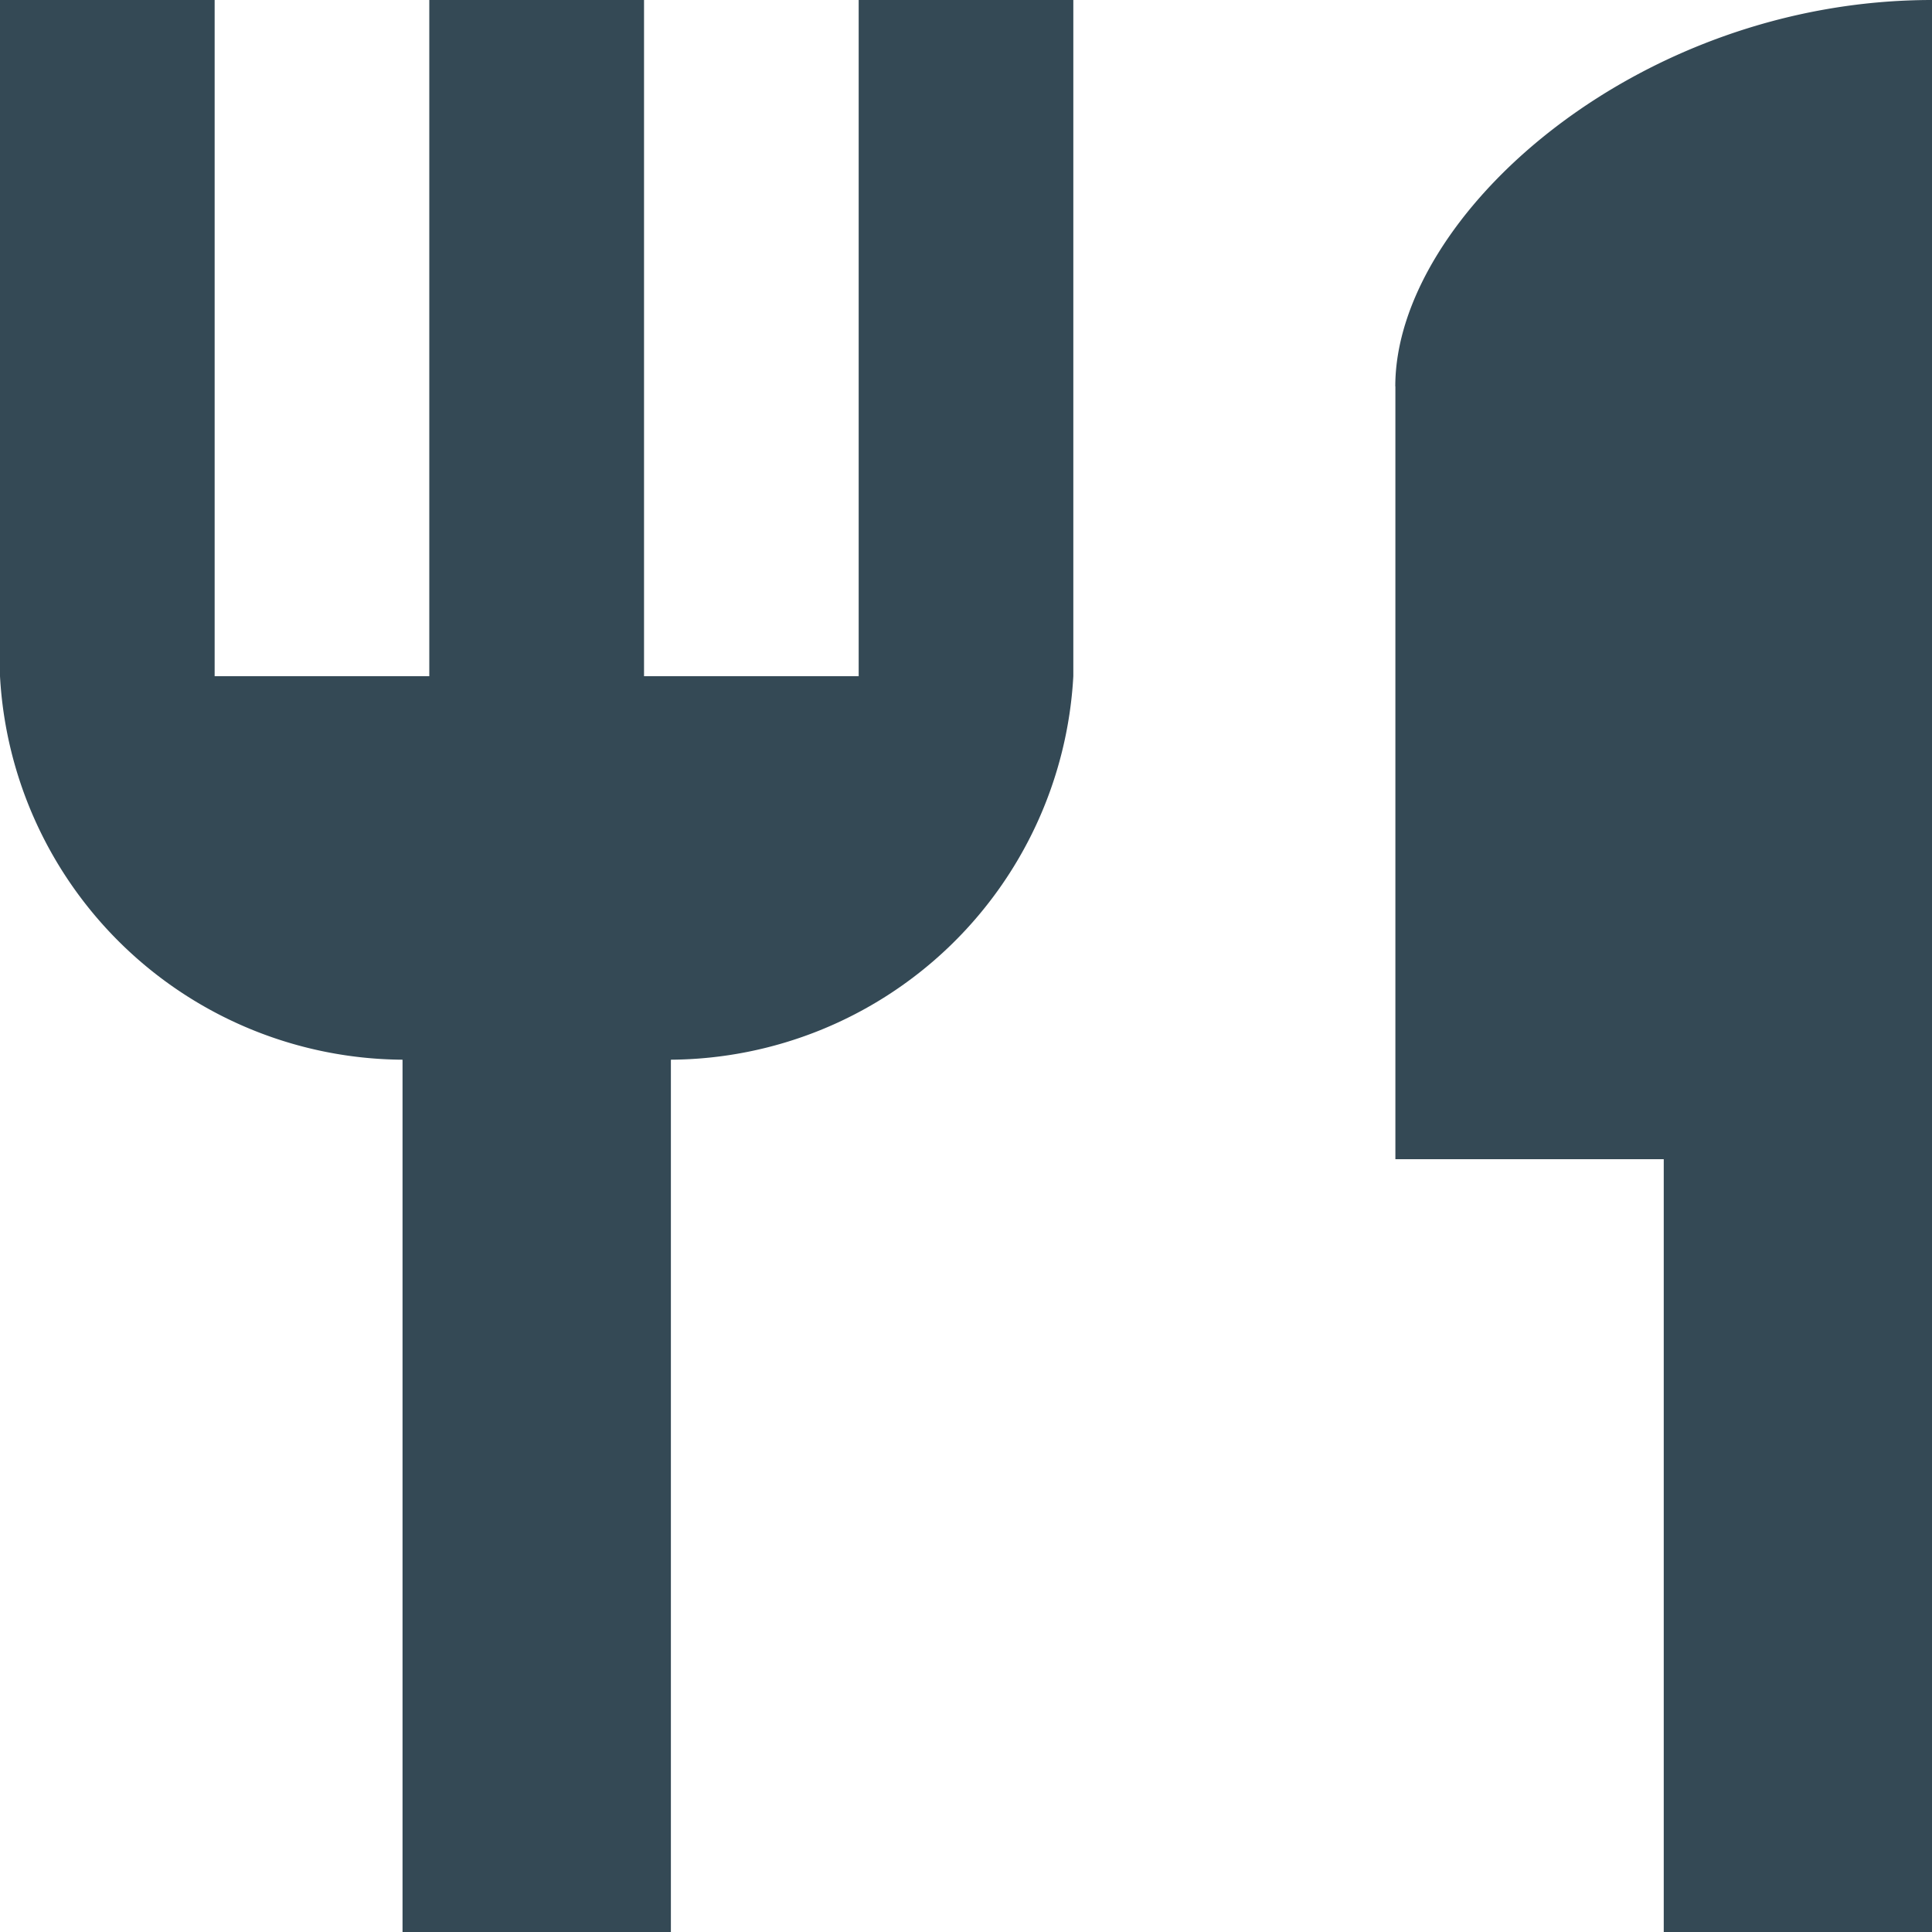<svg xmlns="http://www.w3.org/2000/svg" width="20" height="20" viewBox="0 0 20 20">
  <path id="Icon_material-restaurant" data-name="Icon material-restaurant" d="M13.389,10H11.167V3H8.944v7H6.722V3H4.5v7a4.2,4.2,0,0,0,4.167,3.97V23h2.778V13.97A4.2,4.2,0,0,0,15.611,10V3H13.389Zm5.556-3v8h2.778v8H24.5V3C21.433,3,18.944,5.24,18.944,7Z" transform="translate(-4.5 -3)" fill="#344955"/>
</svg>
